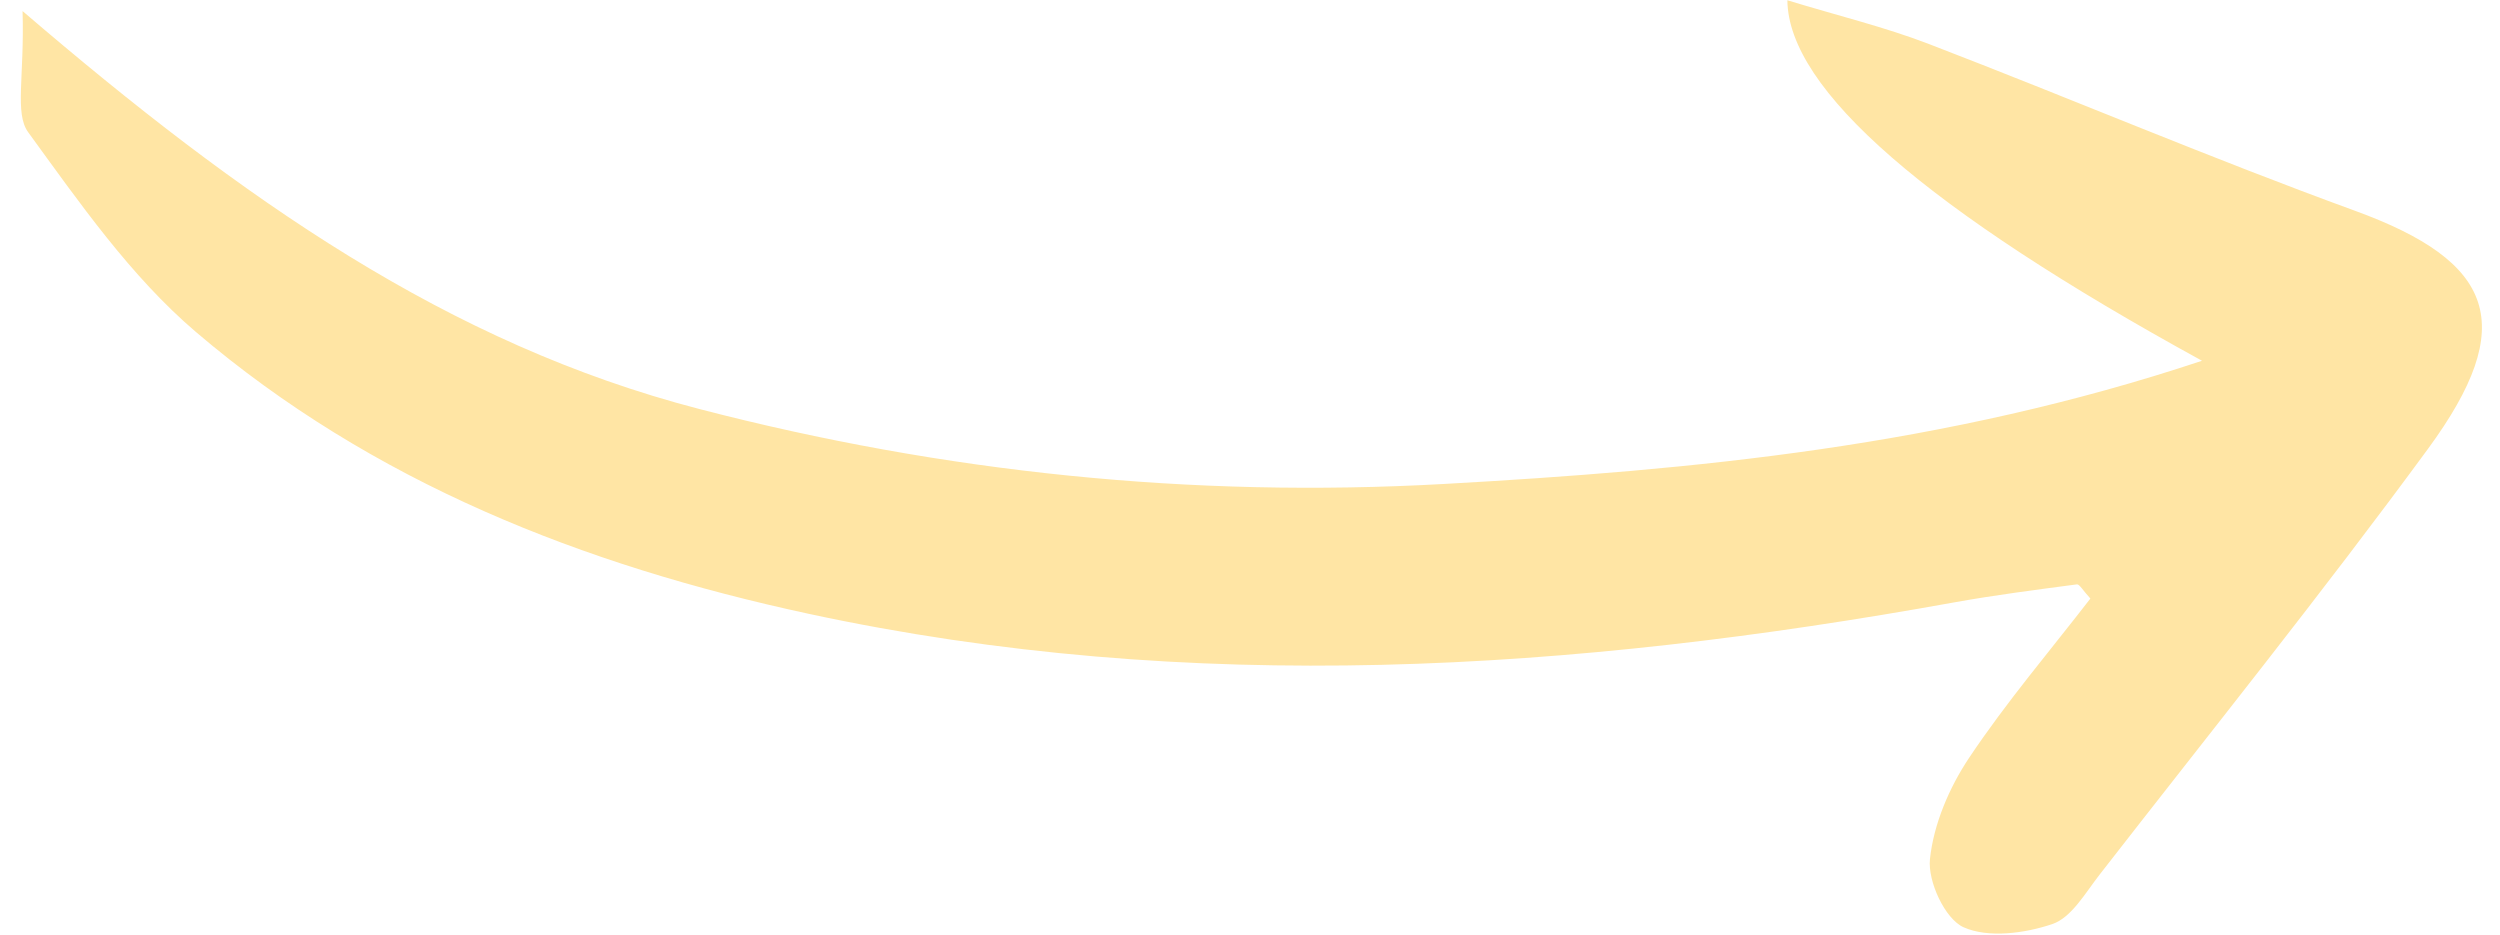 <svg width="115" height="43" viewBox="0 0 115 43" fill="none" xmlns="http://www.w3.org/2000/svg">
<path d="M1.038 0.51C1.129 3.553 0.665 5.216 1.297 6.084C3.65 9.314 6.003 12.705 9.011 15.27C17.128 22.193 26.816 25.995 37.176 28.23C54.797 32.031 72.35 30.876 89.886 27.711C91.759 27.373 93.65 27.131 95.538 26.881C95.655 26.865 95.815 27.162 96.158 27.533C94.317 29.918 92.296 32.288 90.579 34.86C89.666 36.227 88.947 37.909 88.778 39.517C88.67 40.545 89.47 42.272 90.325 42.654C91.461 43.161 93.139 42.936 94.407 42.507C95.285 42.21 95.922 41.081 96.569 40.249C101.637 33.732 106.813 27.293 111.694 20.638C115.878 14.932 114.757 12.037 108.32 9.692C101.732 7.291 95.272 4.54 88.726 2.023C86.7 1.244 84.573 0.731 82.219 0.013C82.264 4.123 88.622 9.65 101.292 16.595C89.454 20.537 77.942 21.618 66.393 22.264C54.835 22.911 43.428 21.739 32.176 18.816C20.631 15.818 11.151 9.182 1.038 0.51Z" fill="#FFE5A4"/>
</svg>
